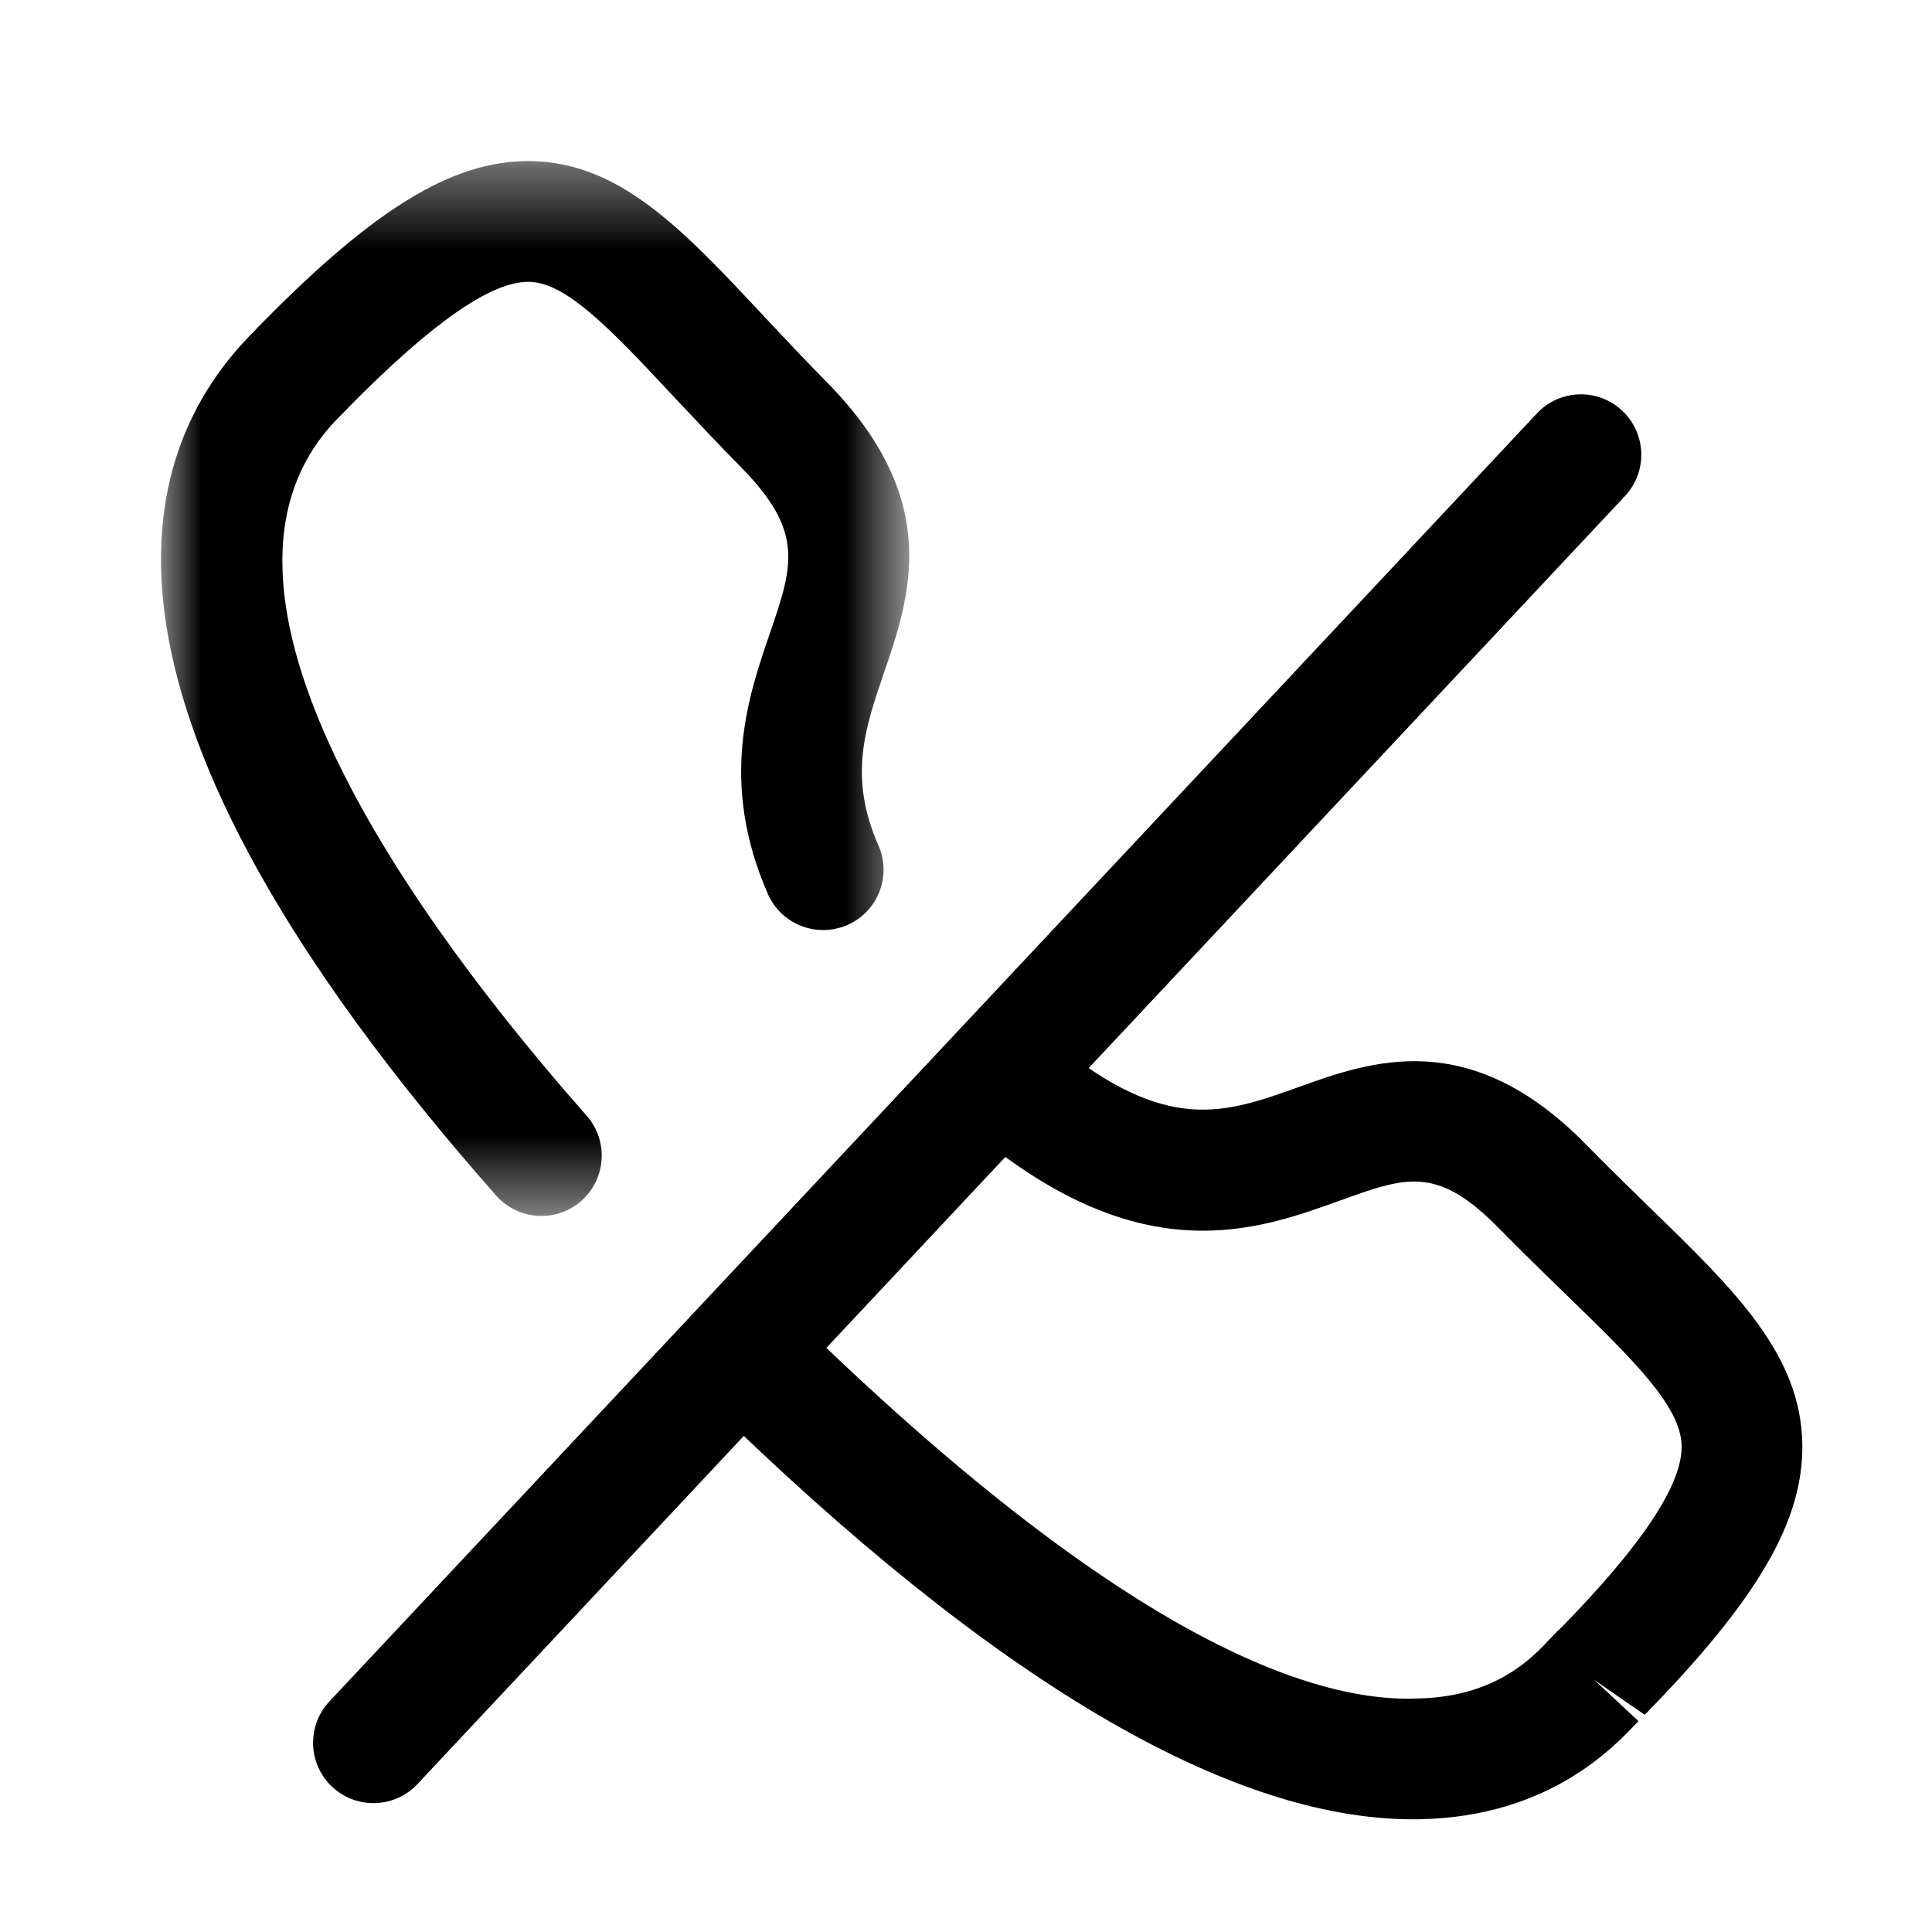 <?xml version="1.0" encoding="UTF-8"?>
<svg width="24px" height="24px" viewBox="0 0 24 24" version="1.1" xmlns="http://www.w3.org/2000/svg" xmlns:xlink="http://www.w3.org/1999/xlink">
    <title>Iconly/Light-Outline/Call Silent</title>
    <defs>
        <polygon id="path-1" points="0 0.401 9.295 0.401 9.295 13.505 0 13.505"></polygon>
    </defs>
    <g id="Iconly/Light-Outline/Call-Silent" stroke="none" stroke-width="1" fill="none" fill-rule="evenodd">
        <g id="Call-Silent" transform="translate(2, 1)">
            <g id="Group-3" transform="translate(0, 0.6)">
                <mask id="mask-2" fill="white">
                    <use xlink:href="#path-1"></use>
                </mask>
                <g id="Clip-2"></g>
                <path d="M4.725,13.505 C4.518,13.505 4.311,13.419 4.163,13.251 C-1.179,7.199 -0.413,4.065 1.171,2.501 C1.187,2.481 1.242,2.427 1.259,2.409 C2.663,0.984 3.623,0.401 4.56,0.401 L4.589,0.401 C5.7,0.415 6.485,1.254 7.479,2.317 C7.723,2.578 7.989,2.861 8.283,3.16 C9.713,4.619 9.307,5.807 8.98,6.761 C8.744,7.452 8.538,8.05 8.912,8.901 C9.079,9.281 8.907,9.724 8.528,9.89 C8.146,10.056 7.705,9.884 7.539,9.505 C6.93,8.116 7.294,7.052 7.561,6.275 C7.85,5.432 7.995,5.009 7.213,4.212 C6.91,3.904 6.636,3.611 6.383,3.342 C5.604,2.508 5.04,1.906 4.57,1.901 L4.562,1.901 C4.095,1.901 3.364,2.411 2.328,3.462 C2.329,3.46 2.331,3.459 2.331,3.459 C2.333,3.459 2.286,3.508 2.225,3.568 C0.083,5.684 3.224,9.921 5.287,12.259 C5.561,12.569 5.532,13.043 5.221,13.318 C5.079,13.443 4.902,13.505 4.725,13.505" id="Fill-1" fill="#000000" mask="url(#mask-2)"></path>
            </g>
            <path d="M15.552,21.6 C13.261,21.6 10.323,19.861 6.815,16.428 C6.519,16.138 6.513,15.663 6.803,15.368 C7.094,15.071 7.569,15.067 7.864,15.356 C11.923,19.329 14.295,20.157 15.617,20.099 C16.582,20.079 17.038,19.59 17.257,19.356 C17.318,19.291 17.366,19.243 17.402,19.211 C18.395,18.195 18.896,17.447 18.89,16.963 C18.883,16.47 18.288,15.892 17.464,15.091 C17.203,14.838 16.921,14.564 16.622,14.26 C15.855,13.478 15.475,13.614 14.64,13.916 C13.612,14.286 12.202,14.796 10.155,13.112 C9.834,12.849 9.787,12.376 10.051,12.057 C10.313,11.736 10.789,11.69 11.106,11.954 C12.497,13.092 13.216,12.832 14.132,12.504 C15.026,12.182 16.251,11.744 17.693,13.208 C17.983,13.504 18.257,13.77 18.509,14.016 C19.552,15.029 20.375,15.829 20.389,16.945 C20.402,17.897 19.833,18.87 18.431,20.302 L17.805,19.869 L18.353,20.38 C18.05,20.704 17.246,21.564 15.651,21.599 C15.617,21.6 15.584,21.6 15.552,21.6" id="Fill-4" fill="#000000"></path>
            <path d="M2.639,21.399 C2.455,21.399 2.271,21.332 2.126,21.196 C1.824,20.913 1.809,20.438 2.092,20.136 L17.092,4.136 C17.374,3.833 17.85,3.818 18.152,4.102 C18.454,4.385 18.469,4.86 18.186,5.162 L3.186,21.162 C3.038,21.32 2.839,21.399 2.639,21.399" id="Fill-6" fill="#000000"></path>
        </g>
    </g>
</svg>